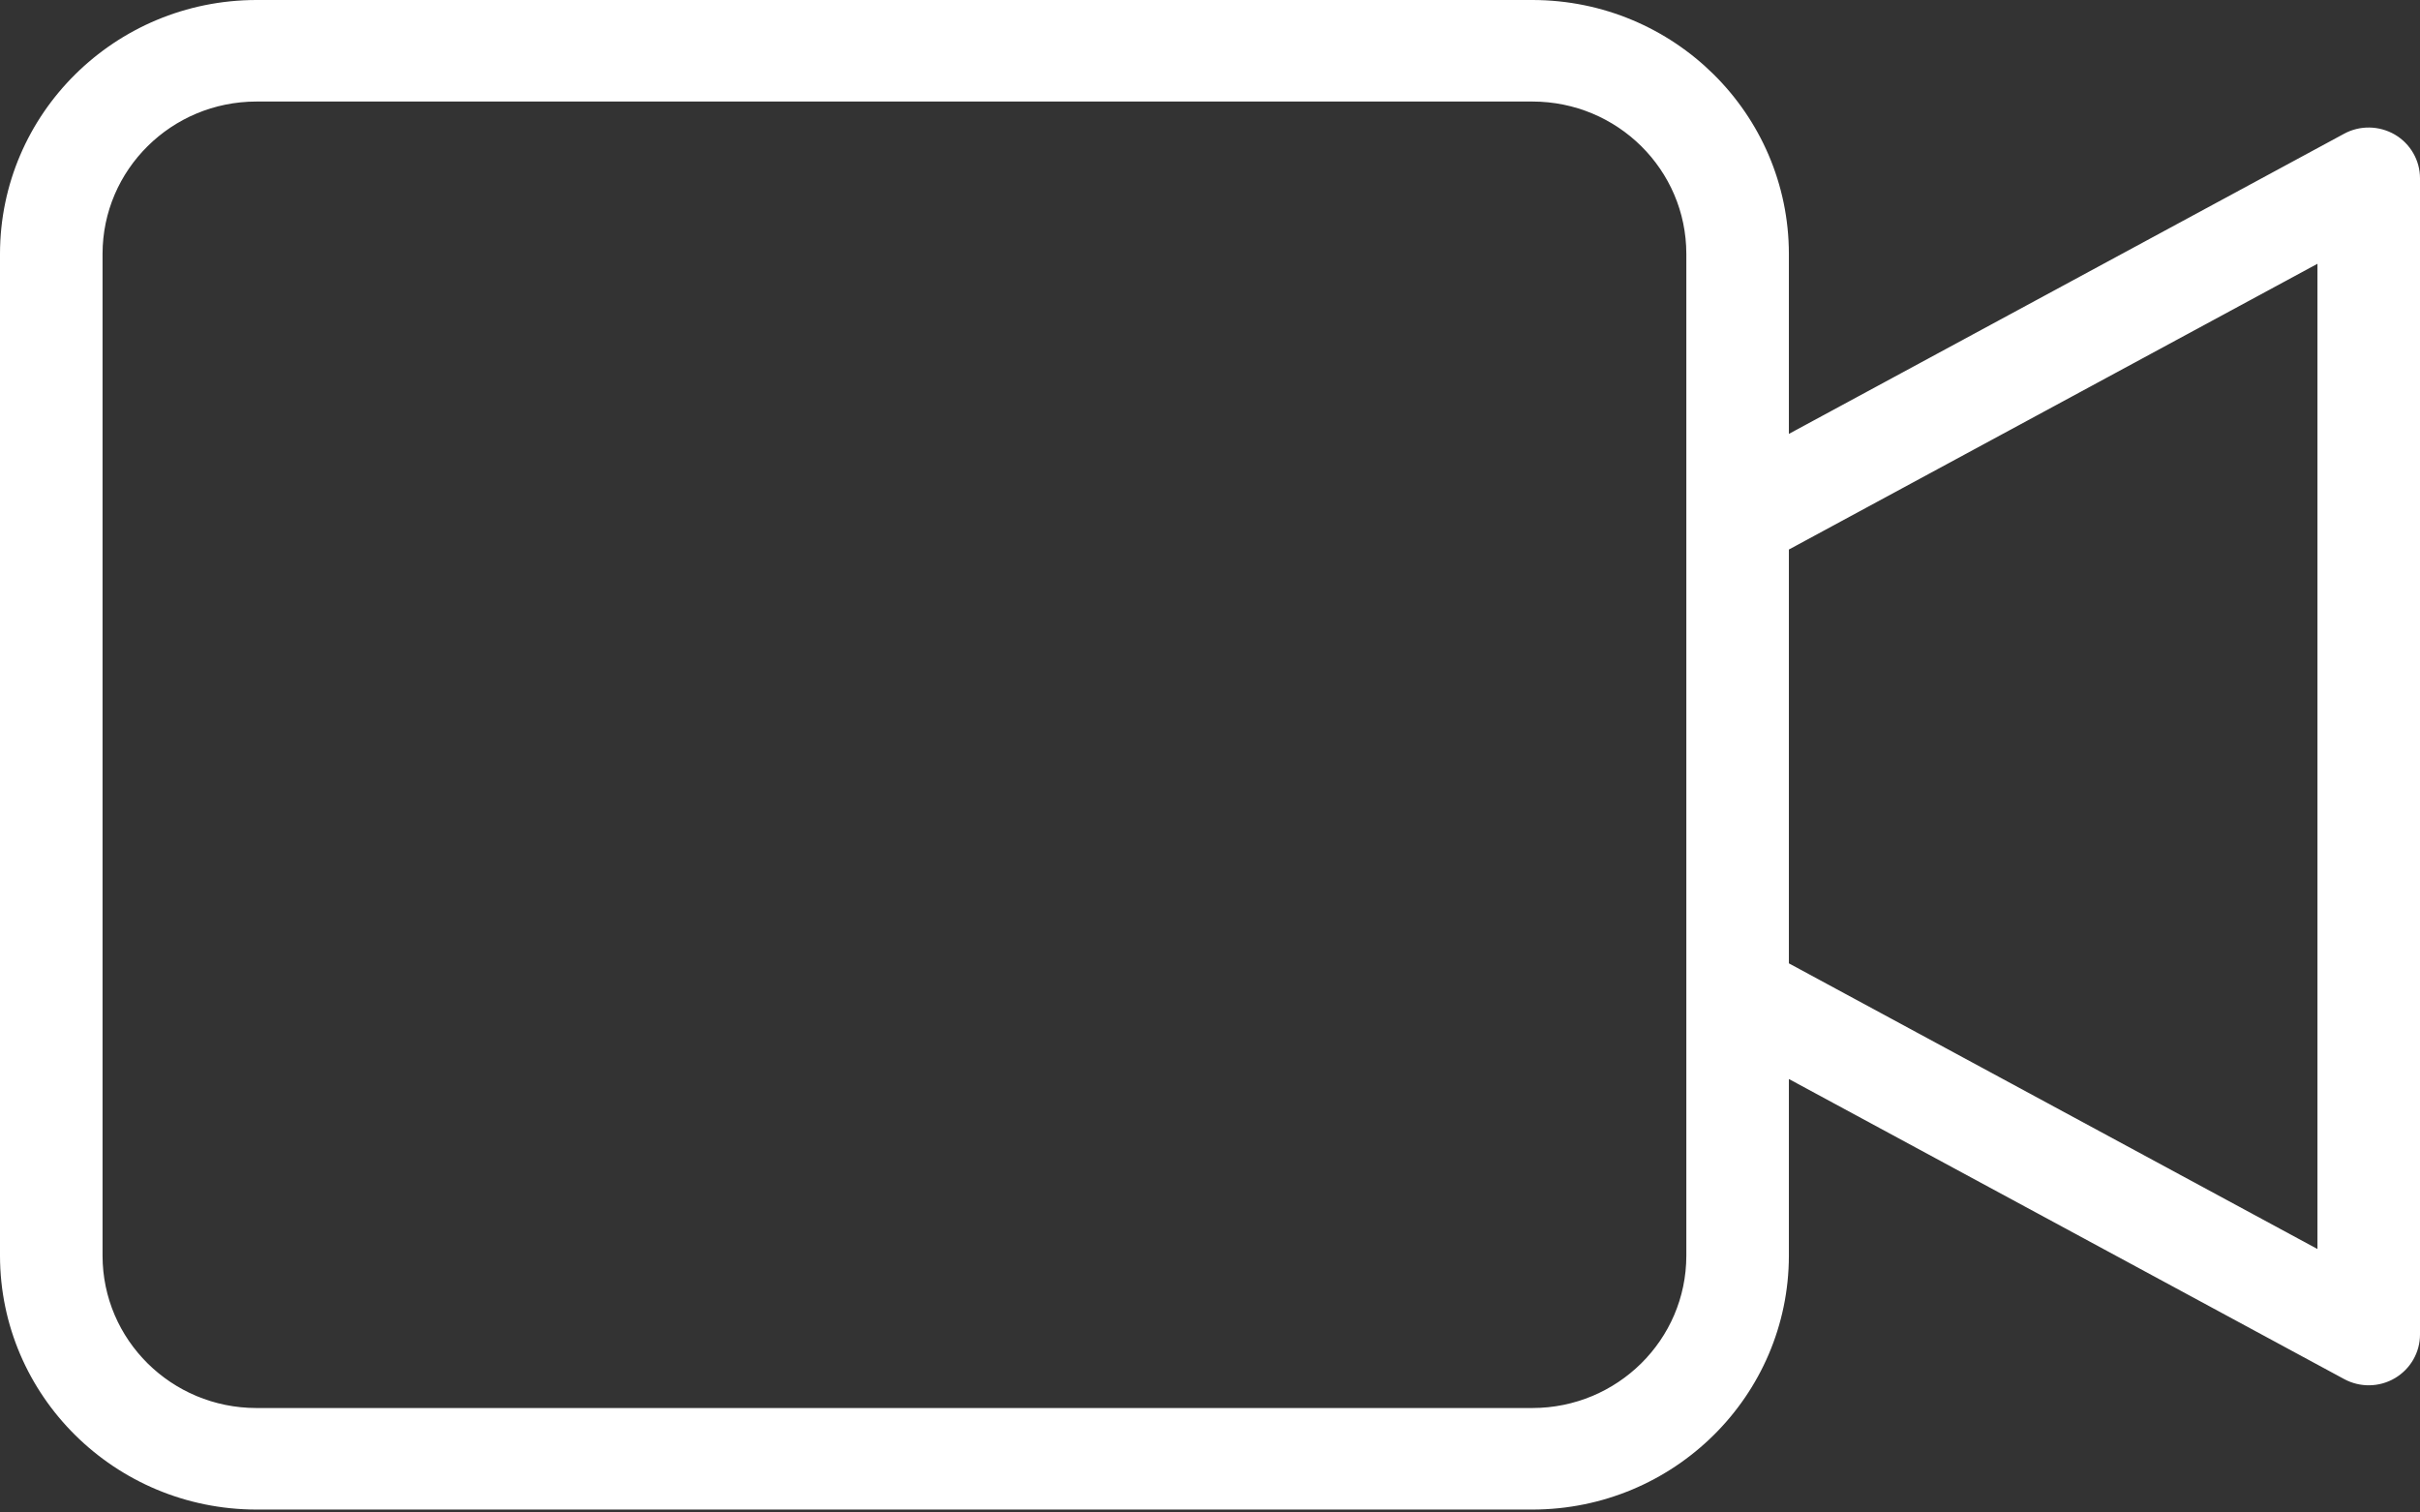 <?xml version="1.0" encoding="UTF-8"?>
<svg width="24px" height="15px" viewBox="0 0 24 15" version="1.1" xmlns="http://www.w3.org/2000/svg" xmlns:xlink="http://www.w3.org/1999/xlink">
    <rect x="0" y="0" width="24" height="15" fill="#333333" stroke="none"/>
    <title>video-camera</title>
    <g id="Welcome" stroke="none" stroke-width="1" fill="none" fill-rule="evenodd">
        <g id="lpw-featured-development-landing-page-2.0" transform="translate(-162, -551)" fill="#FFFFFF" fill-rule="nonzero">
            <g id="Main-12" transform="translate(30, 276)">
                <g id="video-camera" transform="translate(132, 275)">
                    <path d="M23.751,1.335 C23.596,1.245 23.405,1.241 23.248,1.326 L17.741,4.303 L17.741,2.517 C17.739,1.127 16.602,0.002 15.199,0 L2.542,0 C1.139,0.002 0.002,1.127 0,2.517 L0,12.454 C0.002,13.843 1.139,14.969 2.542,14.971 L15.199,14.971 C16.602,14.969 17.739,13.843 17.741,12.454 L17.741,10.701 L23.248,13.677 C23.405,13.762 23.597,13.759 23.751,13.668 C23.905,13.577 24,13.413 24,13.235 L24,1.768 C24,1.59 23.905,1.426 23.751,1.335 Z M16.724,12.454 C16.723,13.288 16.04,13.963 15.198,13.964 L2.542,13.964 C1.7,13.963 1.018,13.288 1.017,12.454 L1.017,2.517 C1.018,1.683 1.7,1.008 2.542,1.007 L15.199,1.007 C16.041,1.008 16.723,1.683 16.724,2.517 L16.724,12.454 Z M22.983,12.387 L17.741,9.554 L17.741,5.45 L22.983,2.616 L22.983,12.387 Z" id="Shape"></path>
                </g>
            </g>
        </g>
    </g>
</svg>